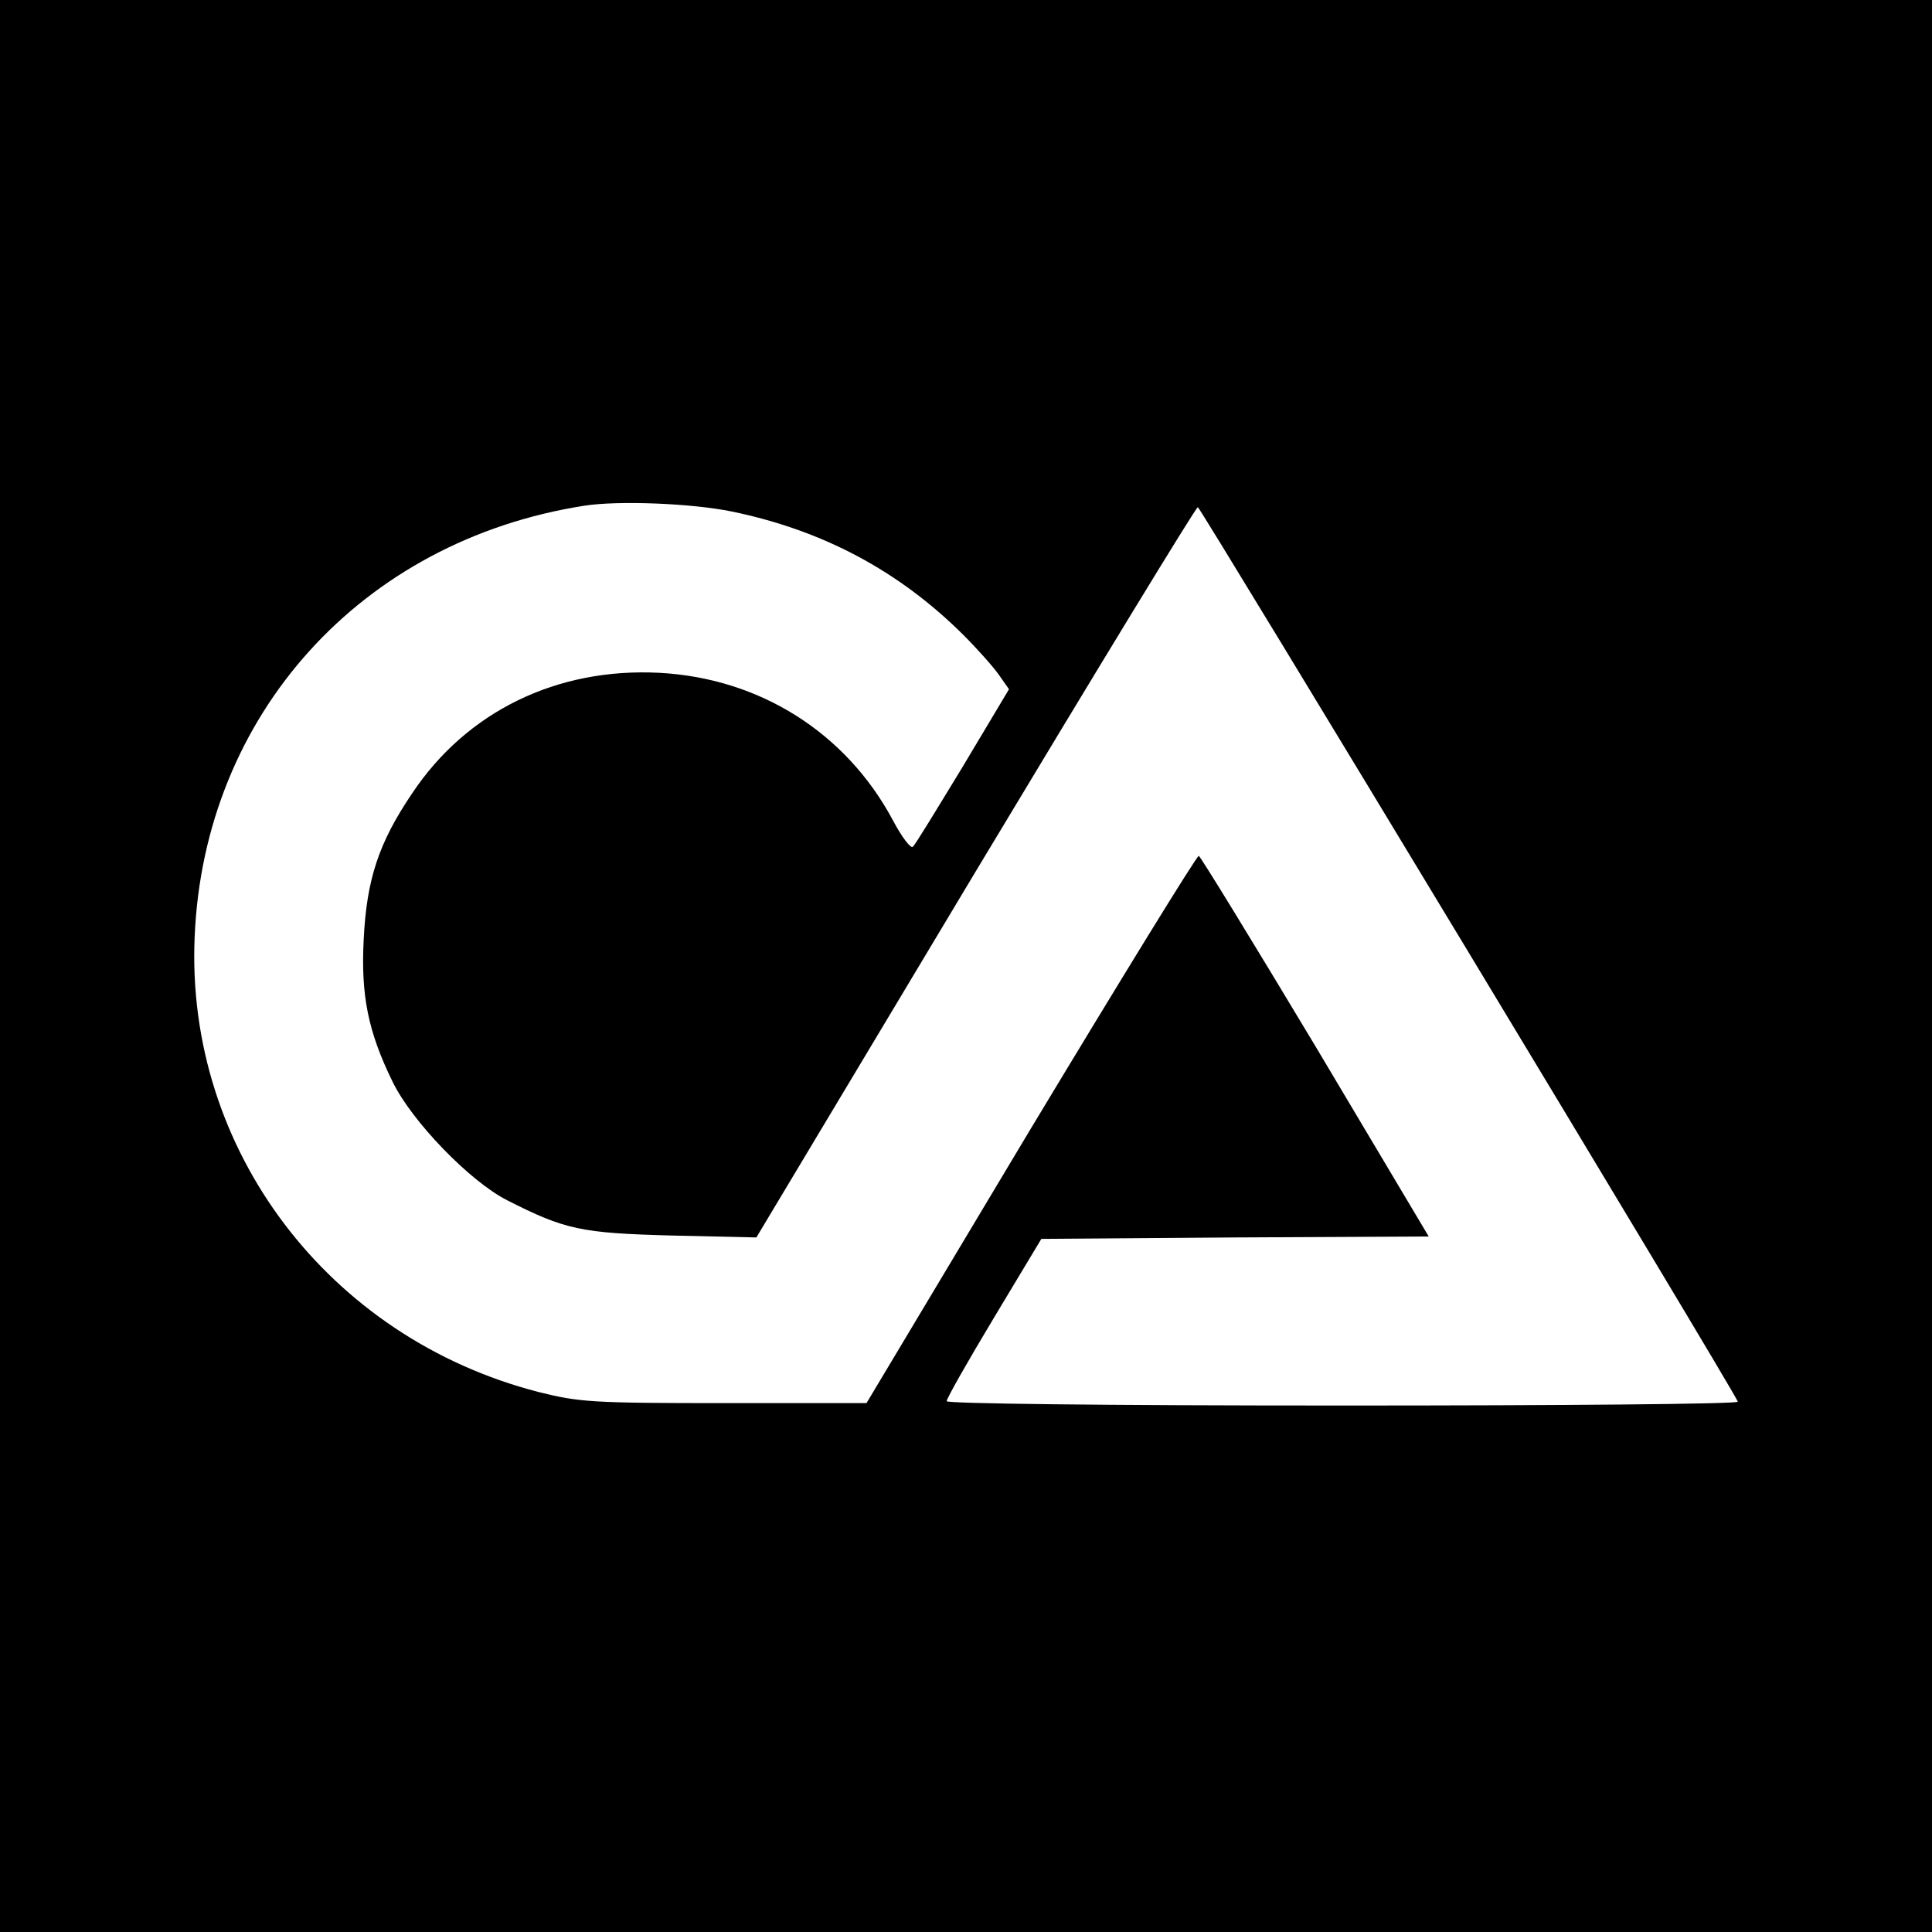 <?xml version="1.0" standalone="no"?>
<!DOCTYPE svg PUBLIC "-//W3C//DTD SVG 20010904//EN"
 "http://www.w3.org/TR/2001/REC-SVG-20010904/DTD/svg10.dtd">
<svg version="1.0" xmlns="http://www.w3.org/2000/svg"
 width="400pt" height="400pt" viewBox="0 0 400 400"
 preserveAspectRatio="xMidYMid meet">
<g transform="translate(0,400) scale(0.1,-0.1)"
fill="#000000" stroke="none">
<path d="M0 2000 l0 -2000 2000 0 2000 0 0 2000 0 2000 -2000 0 -2000 0 0
-2000z m1515 941 c189 -39 346 -123 479 -255 29 -29 62 -66 74 -83 l21 -30
-95 -159 c-53 -87 -99 -163 -104 -167 -4 -5 -23 20 -41 54 -97 182 -276 295
-484 306 -212 11 -399 -80 -512 -250 -69 -102 -94 -178 -100 -302 -6 -116 9
-191 60 -295 40 -82 160 -206 237 -245 120 -61 153 -68 340 -73 l176 -4 453
756 c250 416 457 756 461 756 5 0 1104 -1819 1118 -1852 2 -5 -366 -8 -817 -8
-507 0 -821 4 -821 9 0 6 44 83 98 173 l98 163 401 3 401 2 -234 393 c-129
215 -238 393 -242 395 -4 1 -160 -253 -348 -565 l-340 -568 -295 0 c-274 0
-300 2 -384 23 -435 112 -731 502 -712 942 19 460 345 821 807 893 70 11 222
5 305 -12z"/>
</g>
</svg>
